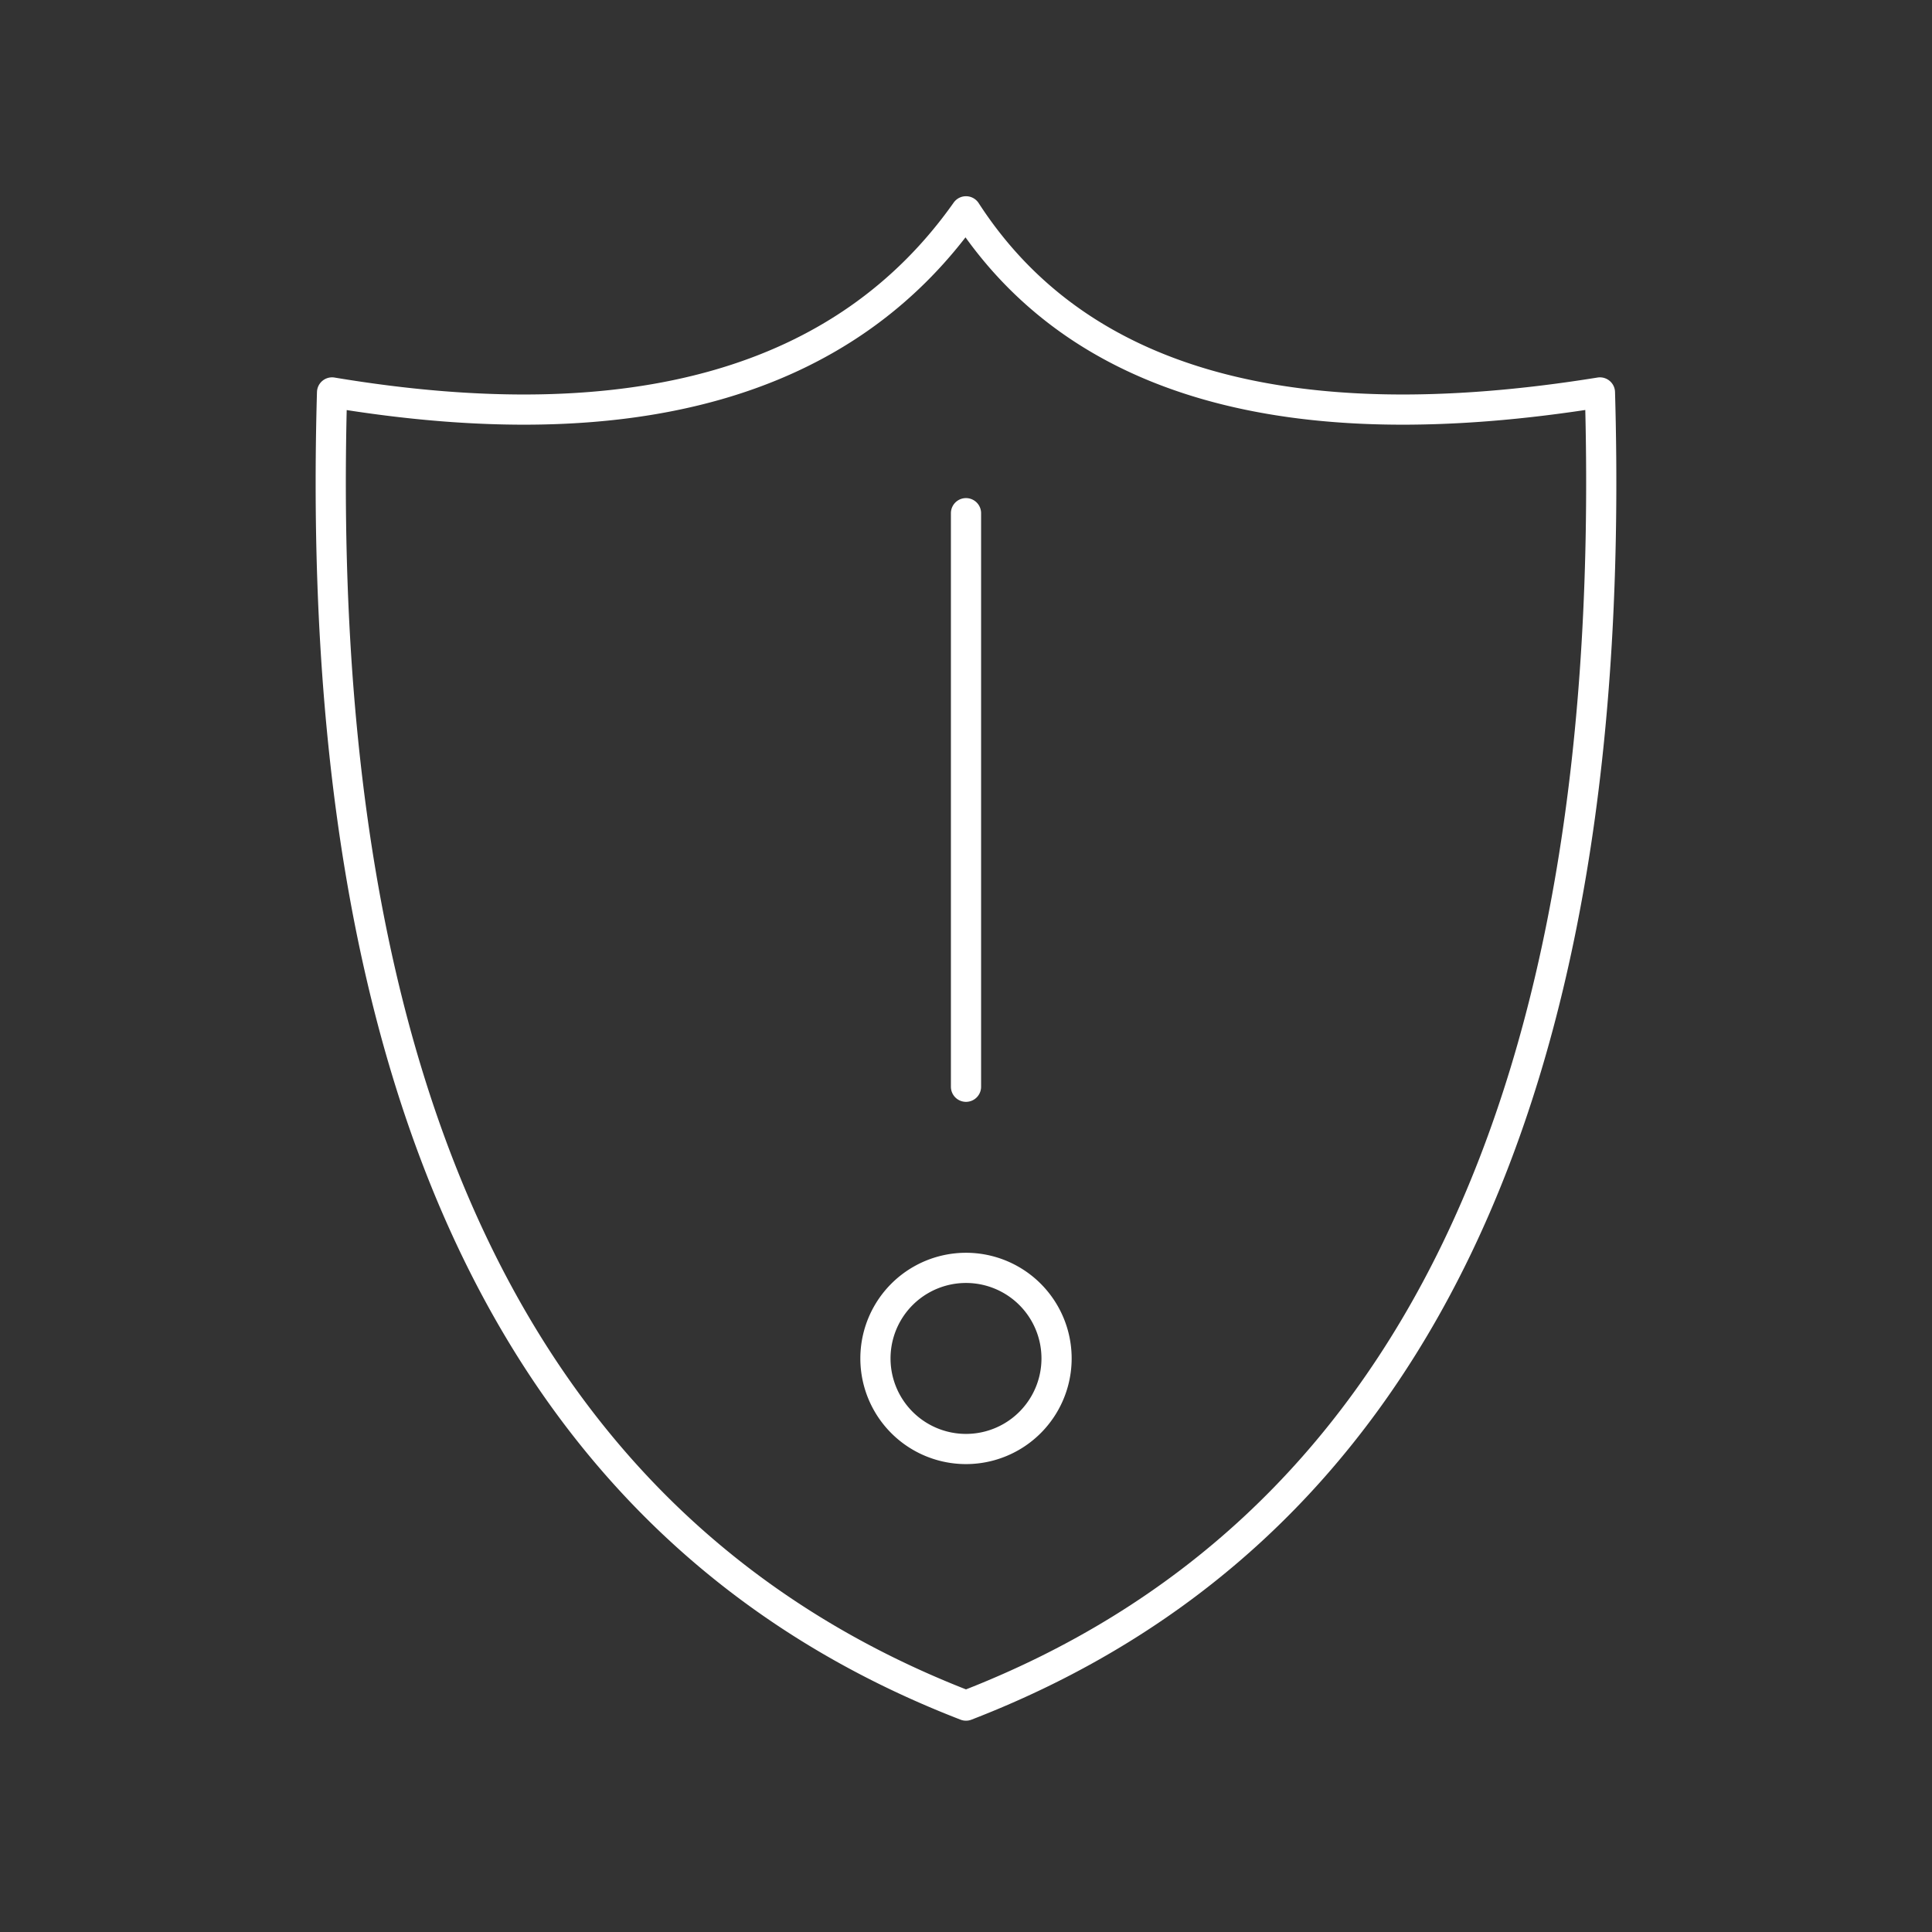 <svg xmlns="http://www.w3.org/2000/svg" viewBox="0 0 128 128" stroke="#fff" stroke-linecap="round" stroke-width="2" stroke-linejoin="round" fill="none"><rect x="0" y="0" width="128" height="128" fill="#333333" stroke="none"/><path d="M58 90a1 1 0 0012 0A1 1 0 0058 90m6-76q11 17 42 12 2 70-42 87Q20 96 22 26q30 5 42-12Zm0 20V72"/></svg>
